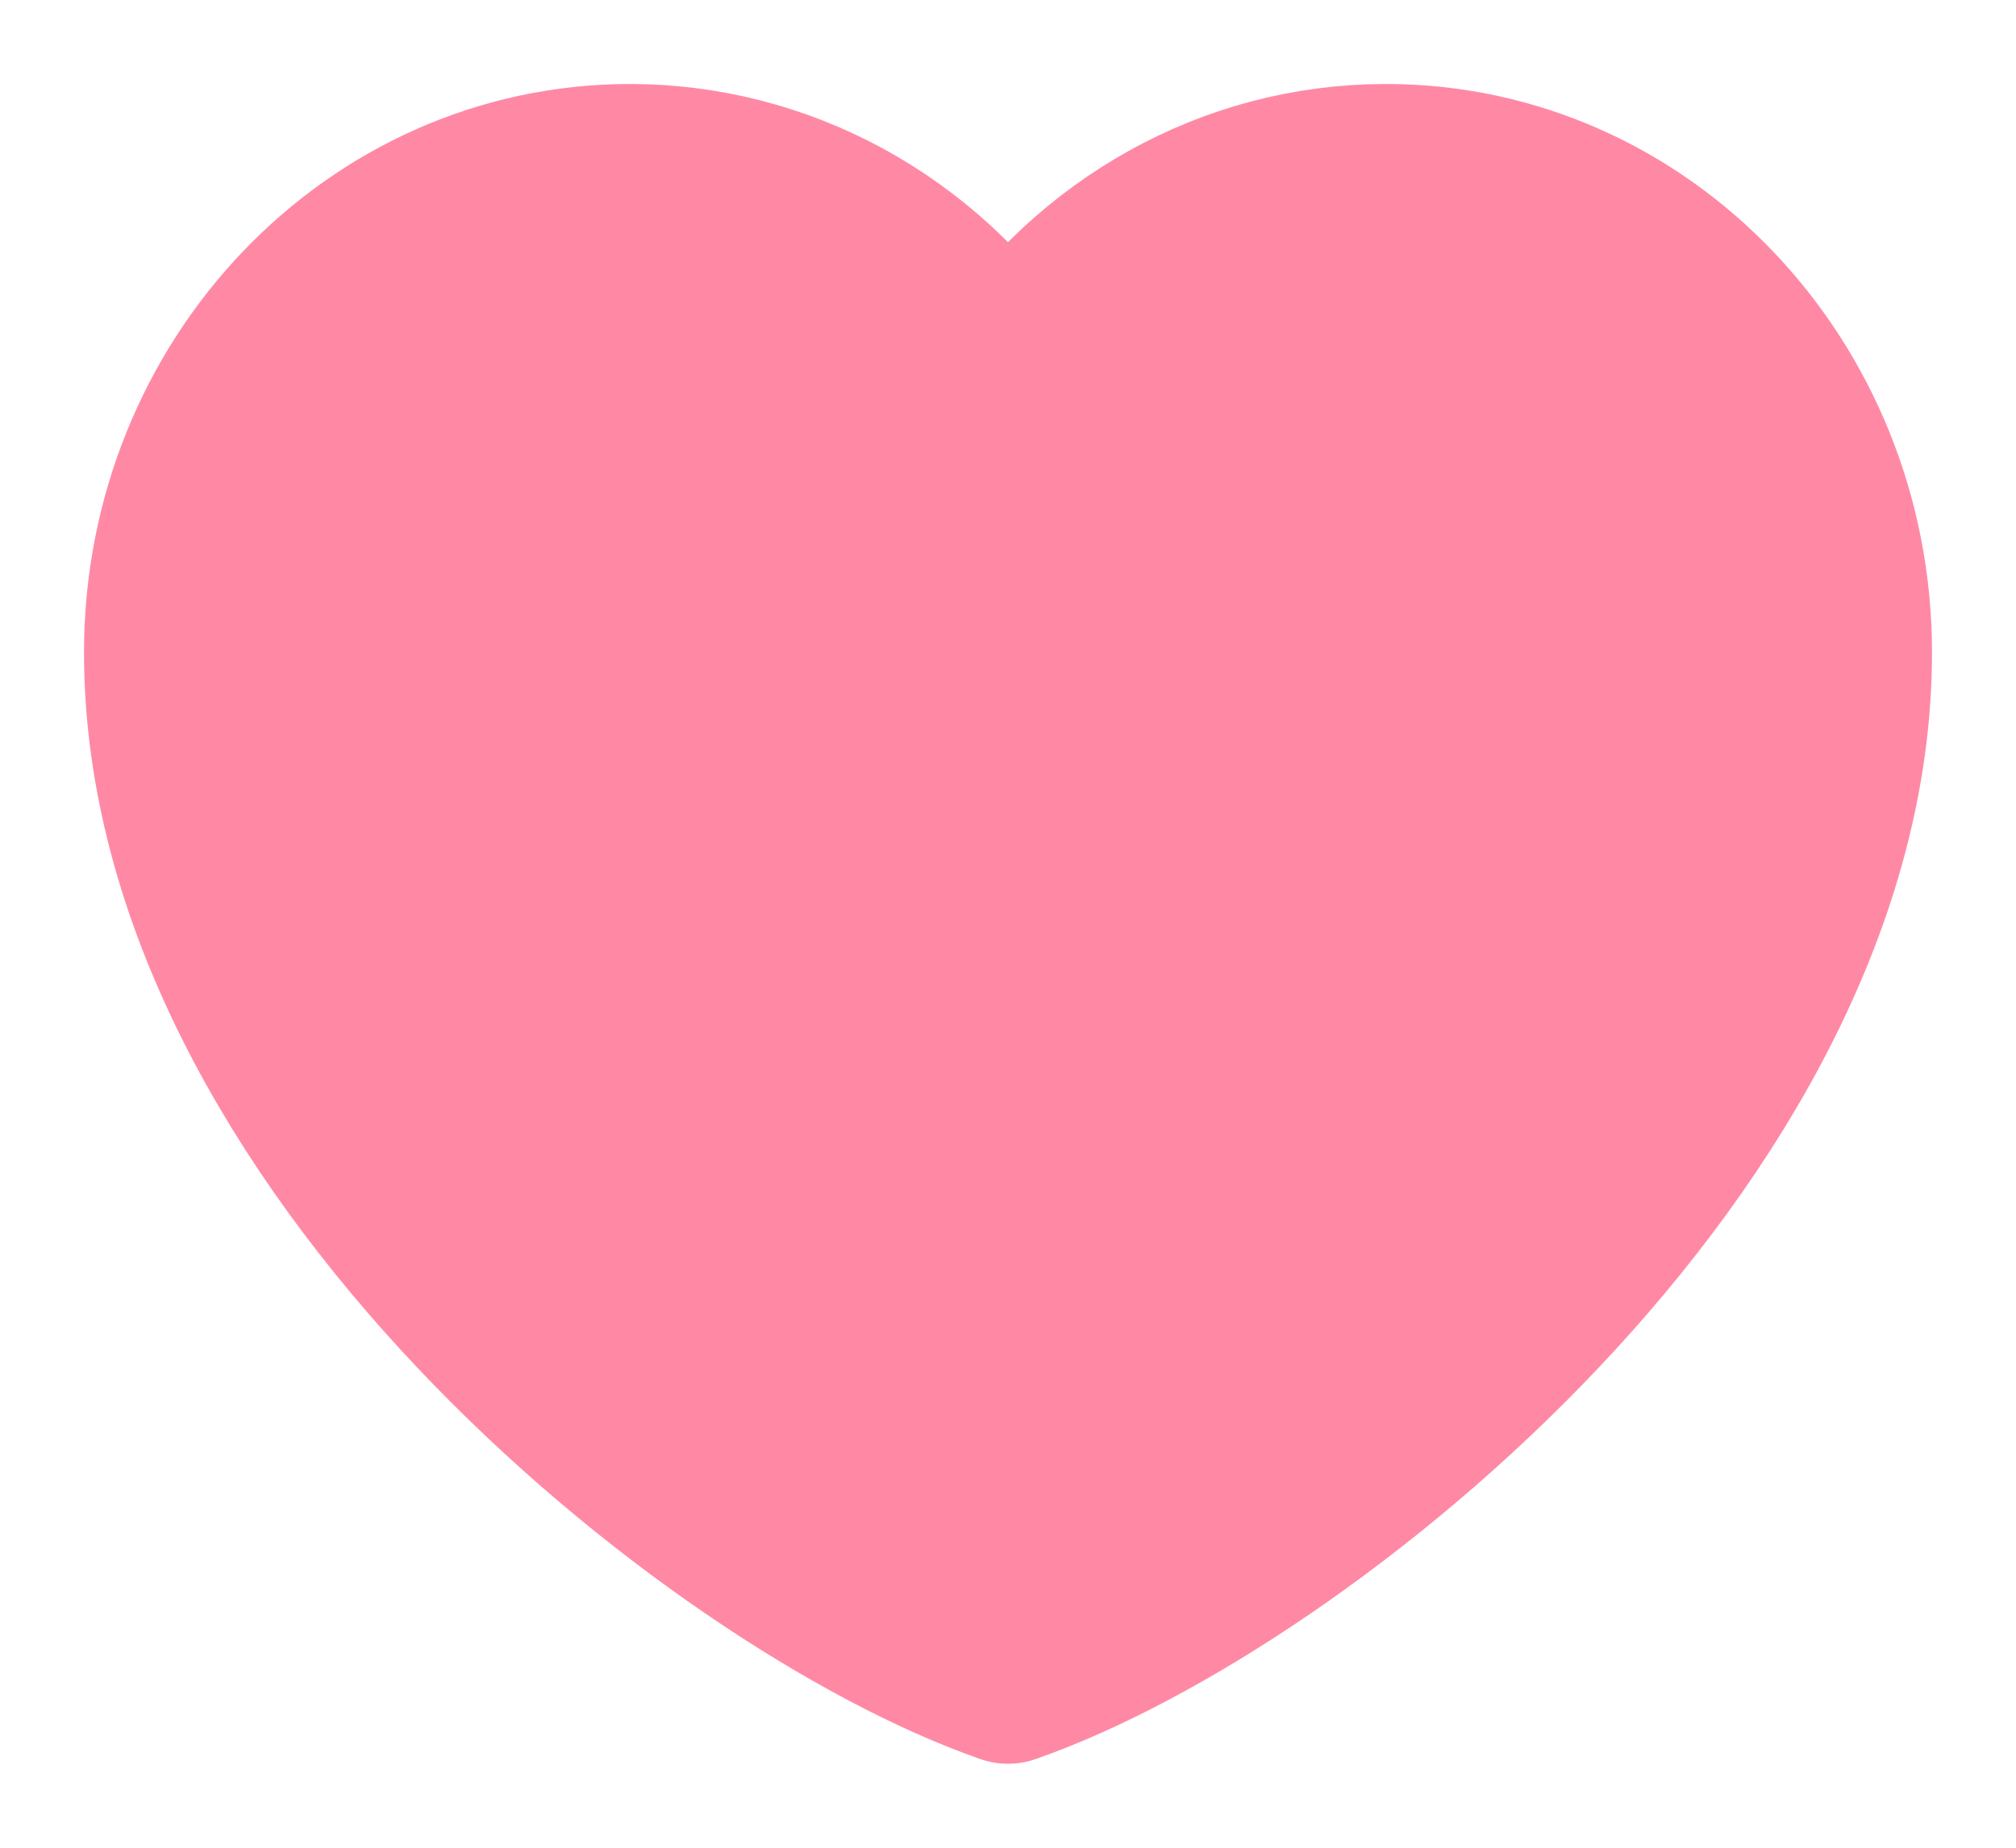 <svg width="12" height="11" viewBox="0 0 12 11" fill="none" xmlns="http://www.w3.org/2000/svg">
<path d="M3.75 1C2.231 1 1 2.291 1 3.884C1 6.768 4.25 9.39 6 10C7.75 9.39 11 6.768 11 3.884C11 2.291 9.769 1 8.25 1C7.32 1 6.497 1.484 6 2.225C5.746 1.847 5.41 1.538 5.018 1.324C4.626 1.111 4.191 1 3.75 1Z" fill="#FF89A5" stroke="#FF89A5" stroke-linecap="round" stroke-linejoin="round"/>
</svg>

